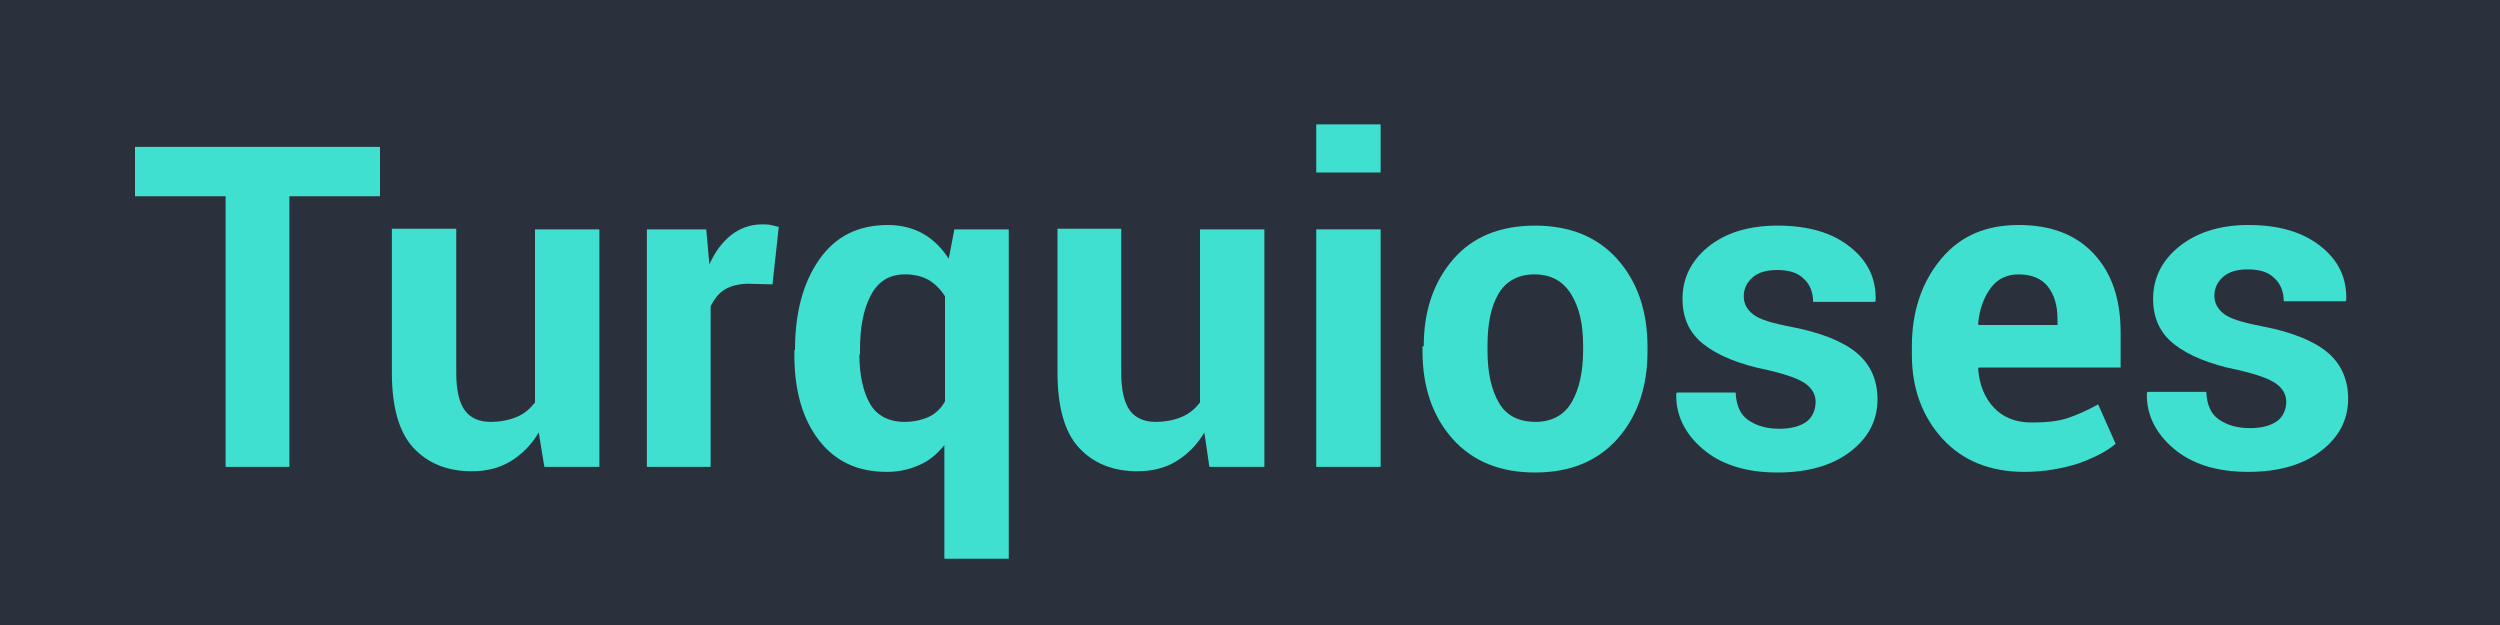 <?xml version="1.0" encoding="utf-8"?>
<!-- Generator: Adobe Illustrator 19.0.0, SVG Export Plug-In . SVG Version: 6.00 Build 0)  -->
<svg version="1.1" id="Layer_1" xmlns="http://www.w3.org/2000/svg" xmlns:xlink="http://www.w3.org/1999/xlink" x="0px" y="0px"
	 viewBox="0 0 400 100" style="enable-background:new 0 0 400 100;" xml:space="preserve">
<style type="text/css">
	.st0{fill:#2B313C;}
	.st1{fill:#40E0D0;}
</style>
<g id="XMLID_2_">
	<rect class="st0" width="400" height="100"/>
</g>
<g id="XMLID_1_">
	<path id="XMLID_4_" class="st1" d="M60.8,31.4H46.3v43.3H36.1V31.4H21.6v-7.9h39.2V31.4z"/>
	<path id="XMLID_6_" class="st1" d="M86.2,69.2c-1.2,2-2.7,3.5-4.5,4.6s-3.9,1.6-6.2,1.6c-4,0-7.1-1.3-9.4-3.8s-3.4-6.6-3.4-12v-23
		H73v23.1c0,2.8,0.5,4.8,1.4,6s2.3,1.8,4.1,1.8c1.6,0,3-0.3,4.2-0.8s2.1-1.3,2.9-2.3V36.7h10.3v38h-8.8L86.2,69.2z"/>
	<path id="XMLID_8_" class="st1" d="M123.6,45.5l-3.8-0.1c-1.5,0-2.8,0.3-3.8,0.9s-1.7,1.5-2.3,2.7v25.7h-10.2v-38h9.5l0.5,5.6
		c0.9-2,2-3.5,3.5-4.7c1.4-1.1,3.1-1.7,4.9-1.7c0.5,0,1,0,1.4,0.1c0.4,0.1,0.9,0.2,1.3,0.3L123.6,45.5z"/>
	<path id="XMLID_10_" class="st1" d="M127.2,56c0-6,1.3-10.8,3.9-14.5c2.6-3.7,6.2-5.5,11-5.5c2.1,0,4,0.5,5.6,1.4
		c1.6,0.9,3,2.3,4.1,4l0.9-4.7h8.7v52.7h-10.3V71.2c-1.1,1.4-2.4,2.5-4,3.2s-3.2,1.1-5.2,1.1c-4.7,0-8.3-1.7-10.9-5.1
		s-3.9-7.9-3.9-13.6V56z M137.5,56.7c0,3.3,0.6,6,1.7,7.9c1.1,1.9,3,2.9,5.5,2.9c1.5,0,2.8-0.3,3.9-0.8s2-1.4,2.6-2.5V47.4
		c-0.7-1.1-1.6-2-2.6-2.6c-1.1-0.6-2.3-0.9-3.8-0.9c-2.5,0-4.3,1.1-5.5,3.4s-1.7,5.2-1.7,8.7V56.7z"/>
	<path id="XMLID_13_" class="st1" d="M192.7,69.2c-1.2,2-2.7,3.5-4.5,4.6s-3.9,1.6-6.2,1.6c-4,0-7.1-1.3-9.4-3.8s-3.4-6.6-3.4-12
		v-23h10.2v23.1c0,2.8,0.5,4.8,1.4,6s2.3,1.8,4.1,1.8c1.6,0,3-0.3,4.2-0.8s2.1-1.3,2.9-2.3V36.7h10.3v38h-8.8L192.7,69.2z"/>
	<path id="XMLID_15_" class="st1" d="M220.9,27.6h-10.3v-7.7h10.3V27.6z M220.9,74.7h-10.3v-38h10.3V74.7z"/>
	<path id="XMLID_18_" class="st1" d="M227.8,55.4c0-5.7,1.6-10.3,4.7-13.9s7.5-5.4,13.1-5.4c5.6,0,10,1.8,13.2,5.4
		c3.2,3.6,4.8,8.3,4.8,14v0.7c0,5.7-1.6,10.4-4.8,14s-7.6,5.4-13.2,5.4c-5.6,0-10-1.8-13.2-5.4s-4.8-8.3-4.8-14V55.4z M238,56.1
		c0,3.5,0.6,6.2,1.8,8.3s3.2,3.1,5.9,3.1c2.6,0,4.6-1.1,5.8-3.2s1.8-4.9,1.8-8.3v-0.7c0-3.4-0.6-6.1-1.9-8.2s-3.2-3.2-5.9-3.2
		c-2.6,0-4.6,1.1-5.8,3.2S238,52,238,55.3V56.1z"/>
	<path id="XMLID_21_" class="st1" d="M290.5,64.3c0-1.1-0.5-2.1-1.6-2.9s-3.1-1.5-6.1-2.2c-4.5-0.9-7.9-2.3-10.2-4.1
		s-3.4-4.2-3.4-7.3c0-3.3,1.4-6.1,4.1-8.3s6.4-3.4,11.1-3.4c4.9,0,8.7,1.1,11.6,3.4c2.9,2.3,4.2,5.1,4.1,8.6l-0.1,0.2h-9.9
		c0-1.5-0.5-2.8-1.5-3.7c-1-1-2.4-1.4-4.3-1.4c-1.7,0-3,0.4-3.9,1.2s-1.4,1.8-1.4,3c0,1.2,0.5,2.1,1.5,2.9c1,0.8,3,1.4,6.1,2
		c4.7,0.9,8.2,2.3,10.4,4.1s3.4,4.3,3.4,7.5c0,3.4-1.5,6.2-4.4,8.4s-6.8,3.3-11.6,3.3c-5.1,0-9.1-1.3-12-3.8s-4.3-5.5-4.2-8.8
		l0.1-0.2h9.4c0.1,2,0.7,3.5,2,4.4s2.9,1.4,5,1.4c1.9,0,3.3-0.4,4.3-1.1S290.5,65.5,290.5,64.3z"/>
	<path id="XMLID_23_" class="st1" d="M323.9,75.5c-5.5,0-9.9-1.8-13.1-5.3s-4.9-8-4.9-13.4v-1.4c0-5.6,1.6-10.3,4.7-14
		S317.8,36,323,36c5.1,0,9.1,1.5,12,4.6s4.3,7.3,4.3,12.6v5.6h-22.7l-0.1,0.2c0.2,2.5,1,4.6,2.5,6.2s3.5,2.4,6.1,2.4
		c2.3,0,4.2-0.2,5.7-0.7s3.1-1.2,4.9-2.2l2.8,6.3c-1.5,1.3-3.6,2.3-6.1,3.2C329.8,75,327,75.5,323.9,75.5z M323,43.9
		c-1.9,0-3.4,0.7-4.5,2.2c-1.1,1.5-1.8,3.4-2,5.7l0.1,0.2h12.6v-0.9c0-2.2-0.5-3.9-1.5-5.2S325.1,43.9,323,43.9z"/>
	<path id="XMLID_26_" class="st1" d="M365.8,64.3c0-1.1-0.5-2.1-1.6-2.9s-3.1-1.5-6.1-2.2c-4.5-0.9-7.9-2.3-10.2-4.1
		s-3.4-4.2-3.4-7.3c0-3.3,1.4-6.1,4.1-8.3S355,36,359.7,36c4.9,0,8.7,1.1,11.6,3.4c2.9,2.3,4.2,5.1,4.1,8.6l-0.1,0.2h-9.9
		c0-1.5-0.5-2.8-1.5-3.7c-1-1-2.4-1.4-4.3-1.4c-1.7,0-3,0.4-3.9,1.2s-1.4,1.8-1.4,3c0,1.2,0.5,2.1,1.5,2.9c1,0.8,3,1.4,6.1,2
		c4.7,0.9,8.2,2.3,10.4,4.1s3.4,4.3,3.4,7.5c0,3.4-1.5,6.2-4.4,8.4s-6.8,3.3-11.6,3.3c-5.1,0-9.1-1.3-12-3.8s-4.3-5.5-4.2-8.8
		l0.1-0.2h9.4c0.1,2,0.7,3.5,2,4.4s2.9,1.4,5,1.4c1.9,0,3.3-0.4,4.3-1.1S365.8,65.5,365.8,64.3z"/>
</g>
</svg>

